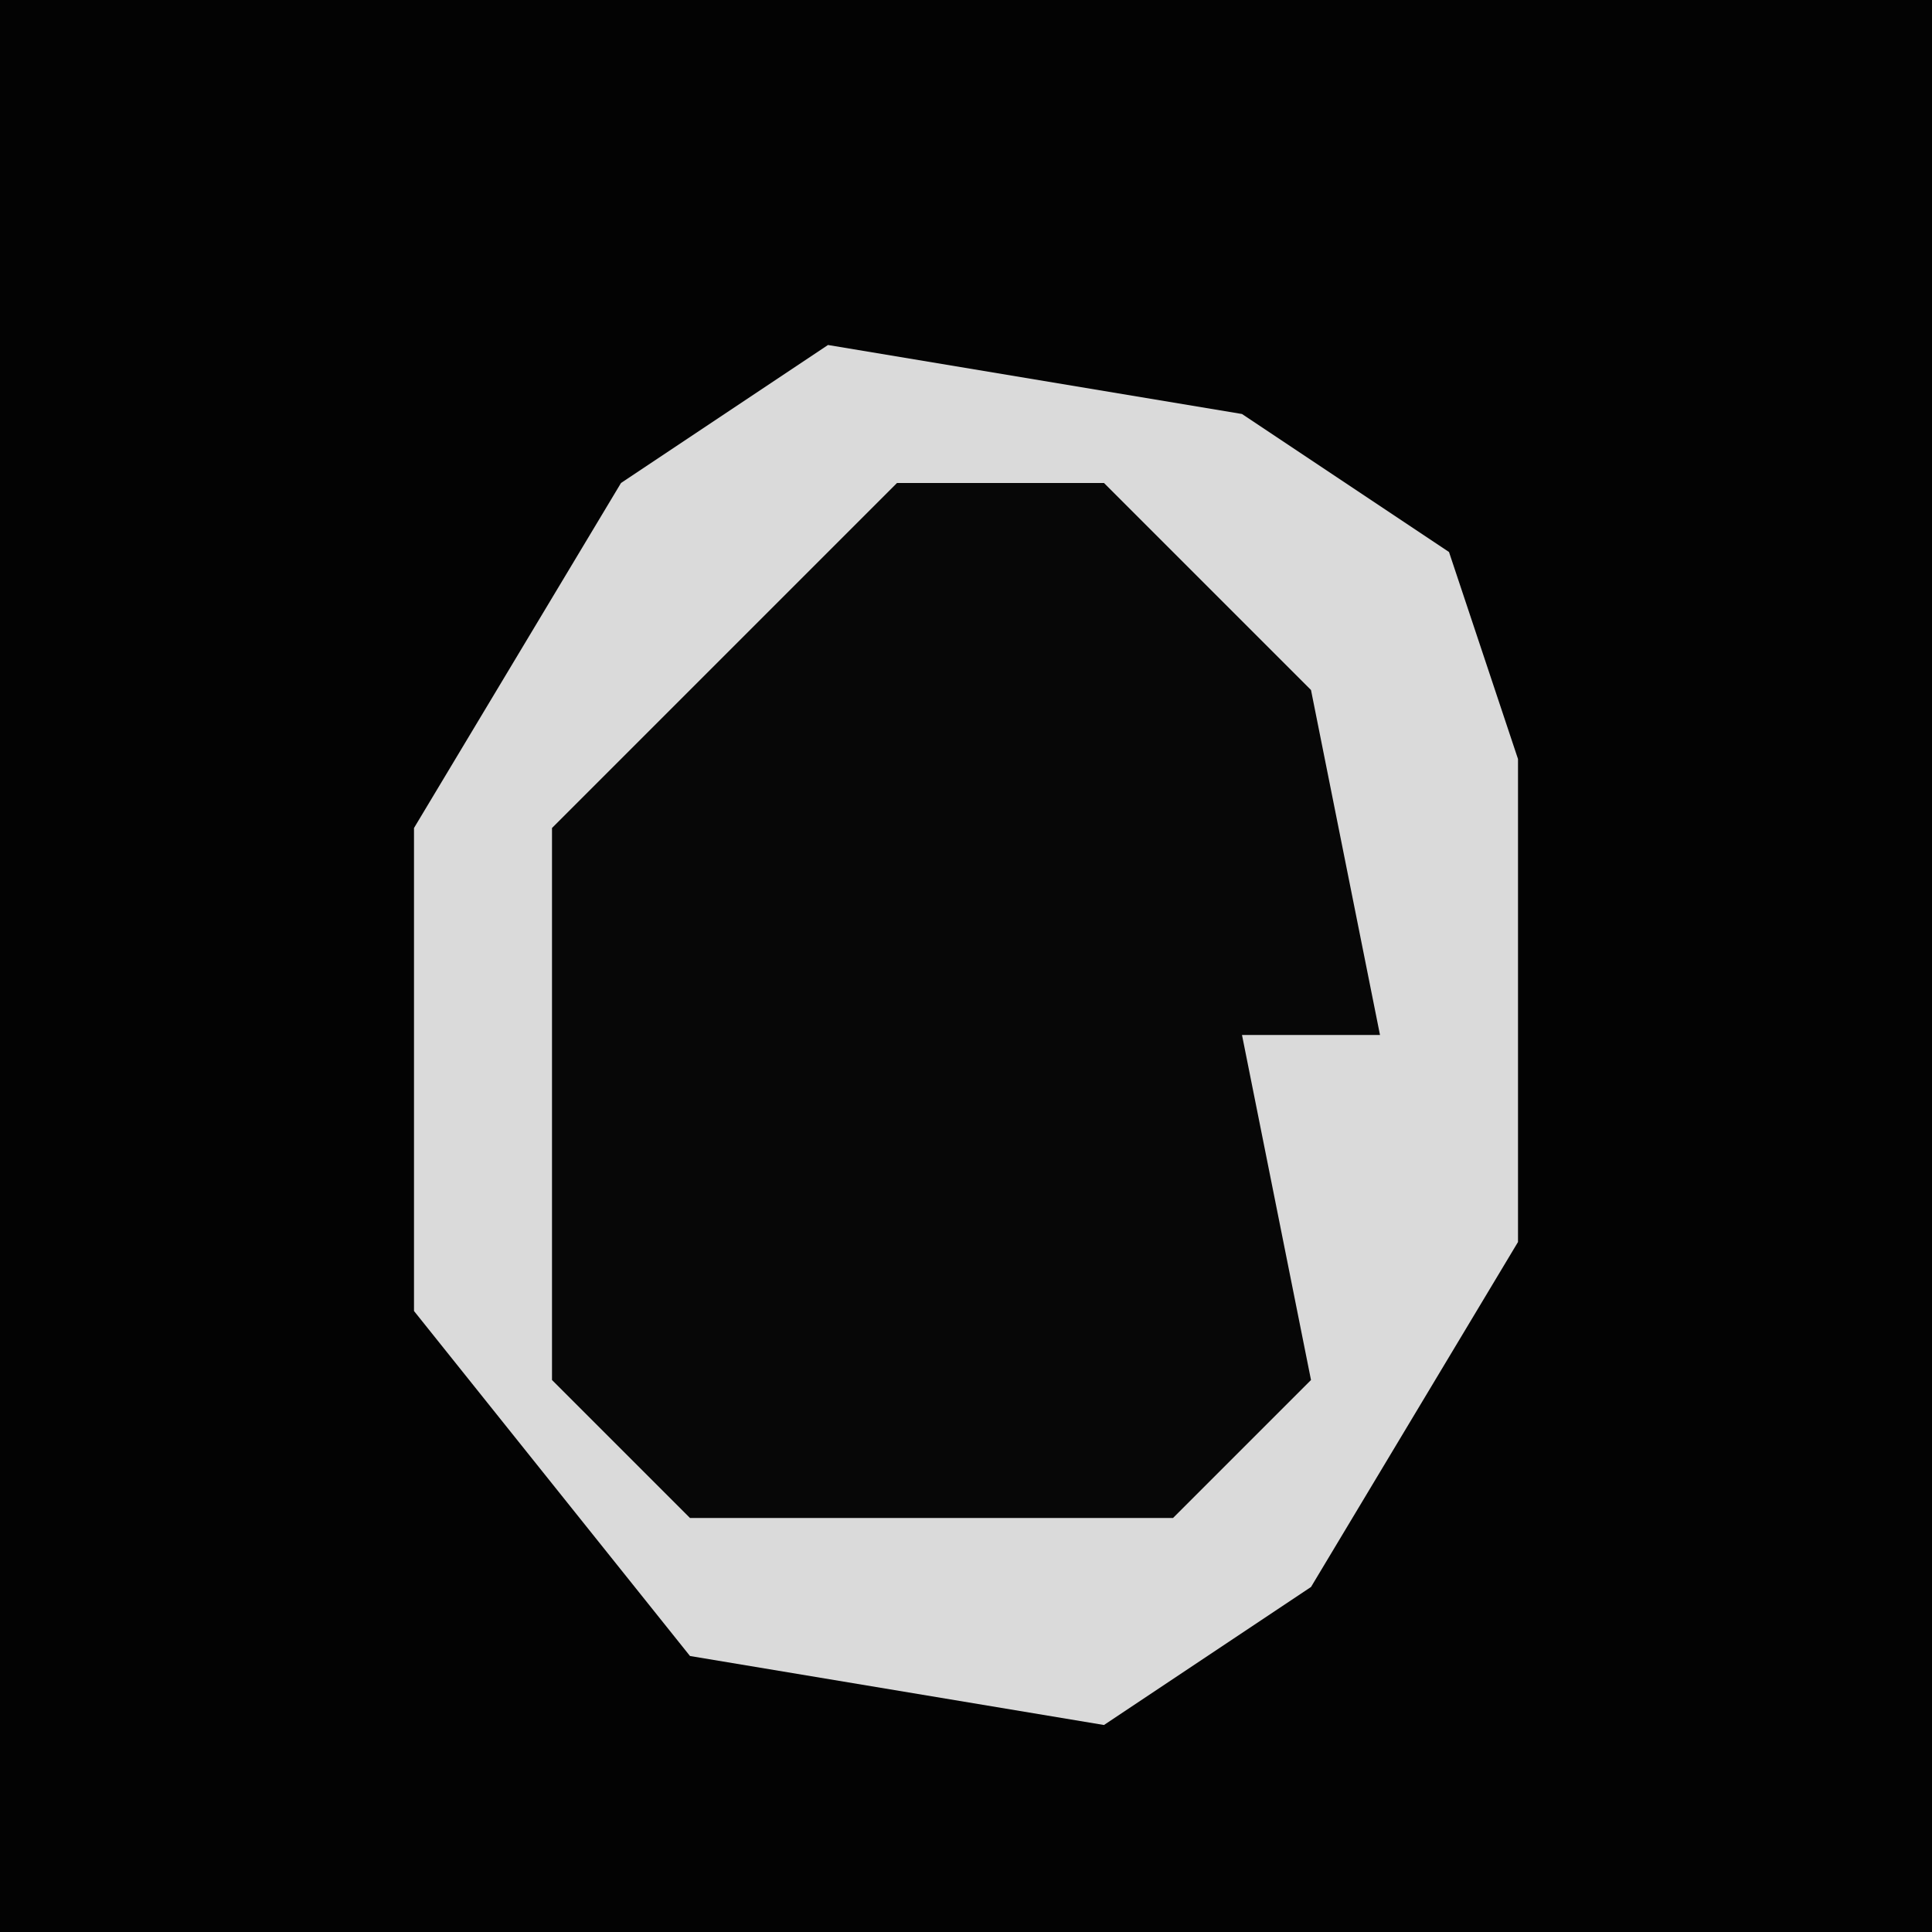 <?xml version="1.0" encoding="UTF-8"?>
<svg version="1.1" xmlns="http://www.w3.org/2000/svg" width="28" height="28">
<path d="M0,0 L28,0 L28,28 L0,28 Z " fill="#030303" transform="translate(0,0)"/>
<path d="M0,0 L6,1 L9,3 L10,6 L10,13 L7,18 L4,20 L-2,19 L-6,14 L-6,7 L-3,2 Z " fill="#070707" transform="translate(12,5)"/>
<path d="M0,0 L6,1 L9,3 L10,6 L10,13 L7,18 L4,20 L-2,19 L-6,14 L-6,7 L-3,2 Z M1,2 L-4,7 L-4,15 L-2,17 L5,17 L7,15 L6,10 L8,10 L7,5 L4,2 Z " fill="#DADADA" transform="translate(12,5)"/>
</svg>

